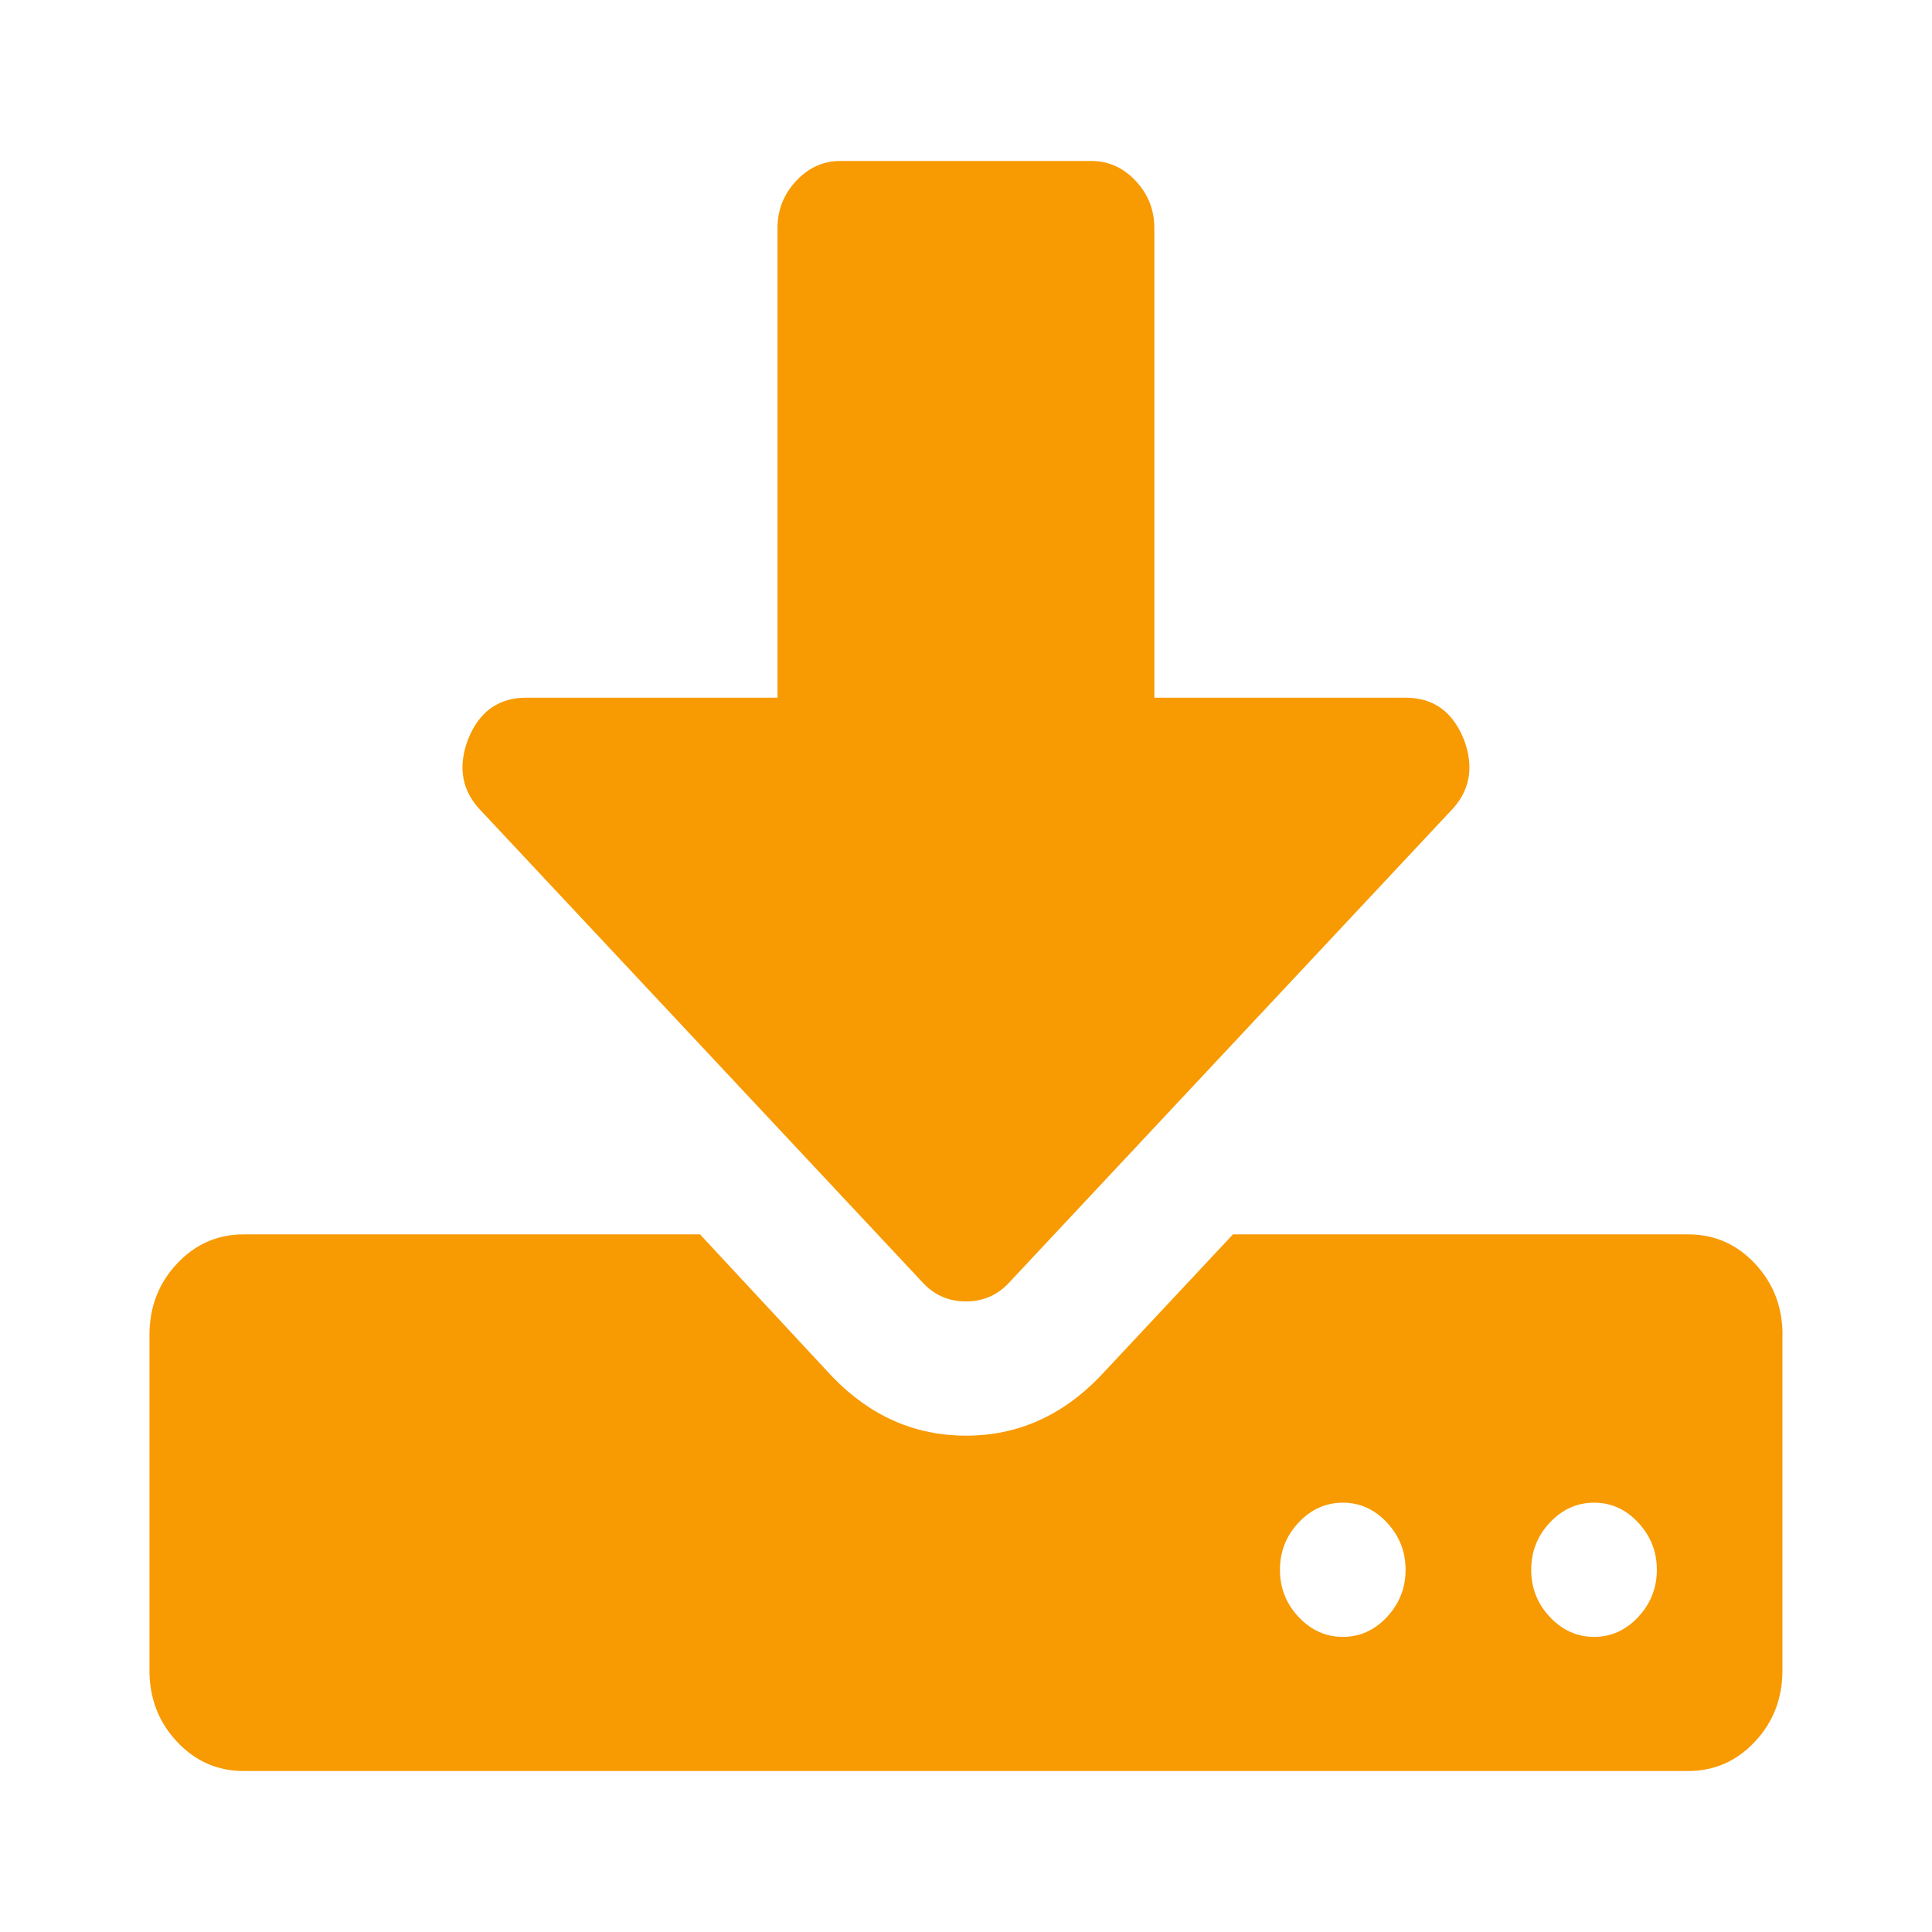 <?xml version="1.0" encoding="UTF-8" standalone="no"?>
<!-- Generated by IcoMoon.io -->

<svg
   xmlns:dc="http://purl.org/dc/elements/1.1/"
   xmlns:cc="http://creativecommons.org/ns#"
   xmlns:rdf="http://www.w3.org/1999/02/22-rdf-syntax-ns#"
   xmlns:svg="http://www.w3.org/2000/svg"
   xmlns="http://www.w3.org/2000/svg"
   xmlns:sodipodi="http://sodipodi.sourceforge.net/DTD/sodipodi-0.dtd"
   xmlns:inkscape="http://www.inkscape.org/namespaces/inkscape"
   version="1.1"
   width="60"
   height="60"
   viewBox="0 0 60 60"
   id="svg3930"
   inkscape:version="0.91 r13725"
   sodipodi:docname="download-alt.svg"
   inkscape:export-filename="/tmp/download-48@2x.png"
   inkscape:export-xdpi="144"
   inkscape:export-ydpi="144">
  <defs
     id="defs3936" />
  <sodipodi:namedview
     pagecolor="#ffffff"
     bordercolor="#666666"
     borderopacity="1"
     objecttolerance="10"
     gridtolerance="10"
     guidetolerance="10"
     inkscape:pageopacity="0"
     inkscape:pageshadow="2"
     inkscape:window-width="1230"
     inkscape:window-height="755"
     id="namedview3934"
     showgrid="false"
     inkscape:zoom="9.8166667"
     inkscape:cx="30"
     inkscape:cy="30"
     inkscape:window-x="50"
     inkscape:window-y="1"
     inkscape:window-maximized="1"
     inkscape:current-layer="svg3930" />
  <path
     d="m 43.652,48.751 q 0,-0.846 -0.579,-1.466 -0.579,-0.62 -1.372,-0.618 -0.794,0.002 -1.372,0.618 -0.579,0.616 -0.579,1.466 0,0.849 0.579,1.466 0.579,0.616 1.372,0.618 0.794,0.002 1.372,-0.618 0.579,-0.62 0.579,-1.466 z m 7.803,0 q 0,-0.846 -0.579,-1.466 -0.579,-0.62 -1.372,-0.618 -0.794,0.002 -1.372,0.618 -0.579,0.616 -0.579,1.466 0,0.849 0.579,1.466 0.579,0.616 1.372,0.618 0.794,0.002 1.372,-0.618 0.579,-0.62 0.579,-1.466 z m 3.9,-7.292 v 10.416 q 0,1.302 -0.853,2.213 Q 53.648,55 52.429,55 H 7.567 q -1.219,0 -2.072,-0.911 -0.853,-0.911 -0.853,-2.213 V 41.459 q 0,-1.302 0.853,-2.213 0.853,-0.911 2.072,-0.911 H 21.74 l 4.115,4.428 q 1.768,1.823 4.146,1.823 2.377,0 4.146,-1.823 L 38.291,38.335 h 14.142 q 1.219,0 2.072,0.911 0.853,0.911 0.853,2.213 z m -9.904,-18.523 q 0.519,1.334 -0.427,2.279 l -13.654,14.584 q -0.548,0.618 -1.372,0.618 -0.824,0 -1.372,-0.618 L 14.973,25.215 q -0.946,-0.944 -0.427,-2.279 0.519,-1.269 1.799,-1.269 h 7.801 V 7.084 q 0,-0.846 0.579,-1.466 0.579,-0.62 1.372,-0.618 h 7.801 q 0.792,0 1.372,0.618 0.58,0.618 0.579,1.466 V 21.667 h 7.801 q 1.28,0 1.799,1.269 z"
     id="path3932"
     inkscape:connector-curvature="0"
     style="fill:#f89a01;fill-opacity:1" />
</svg>
